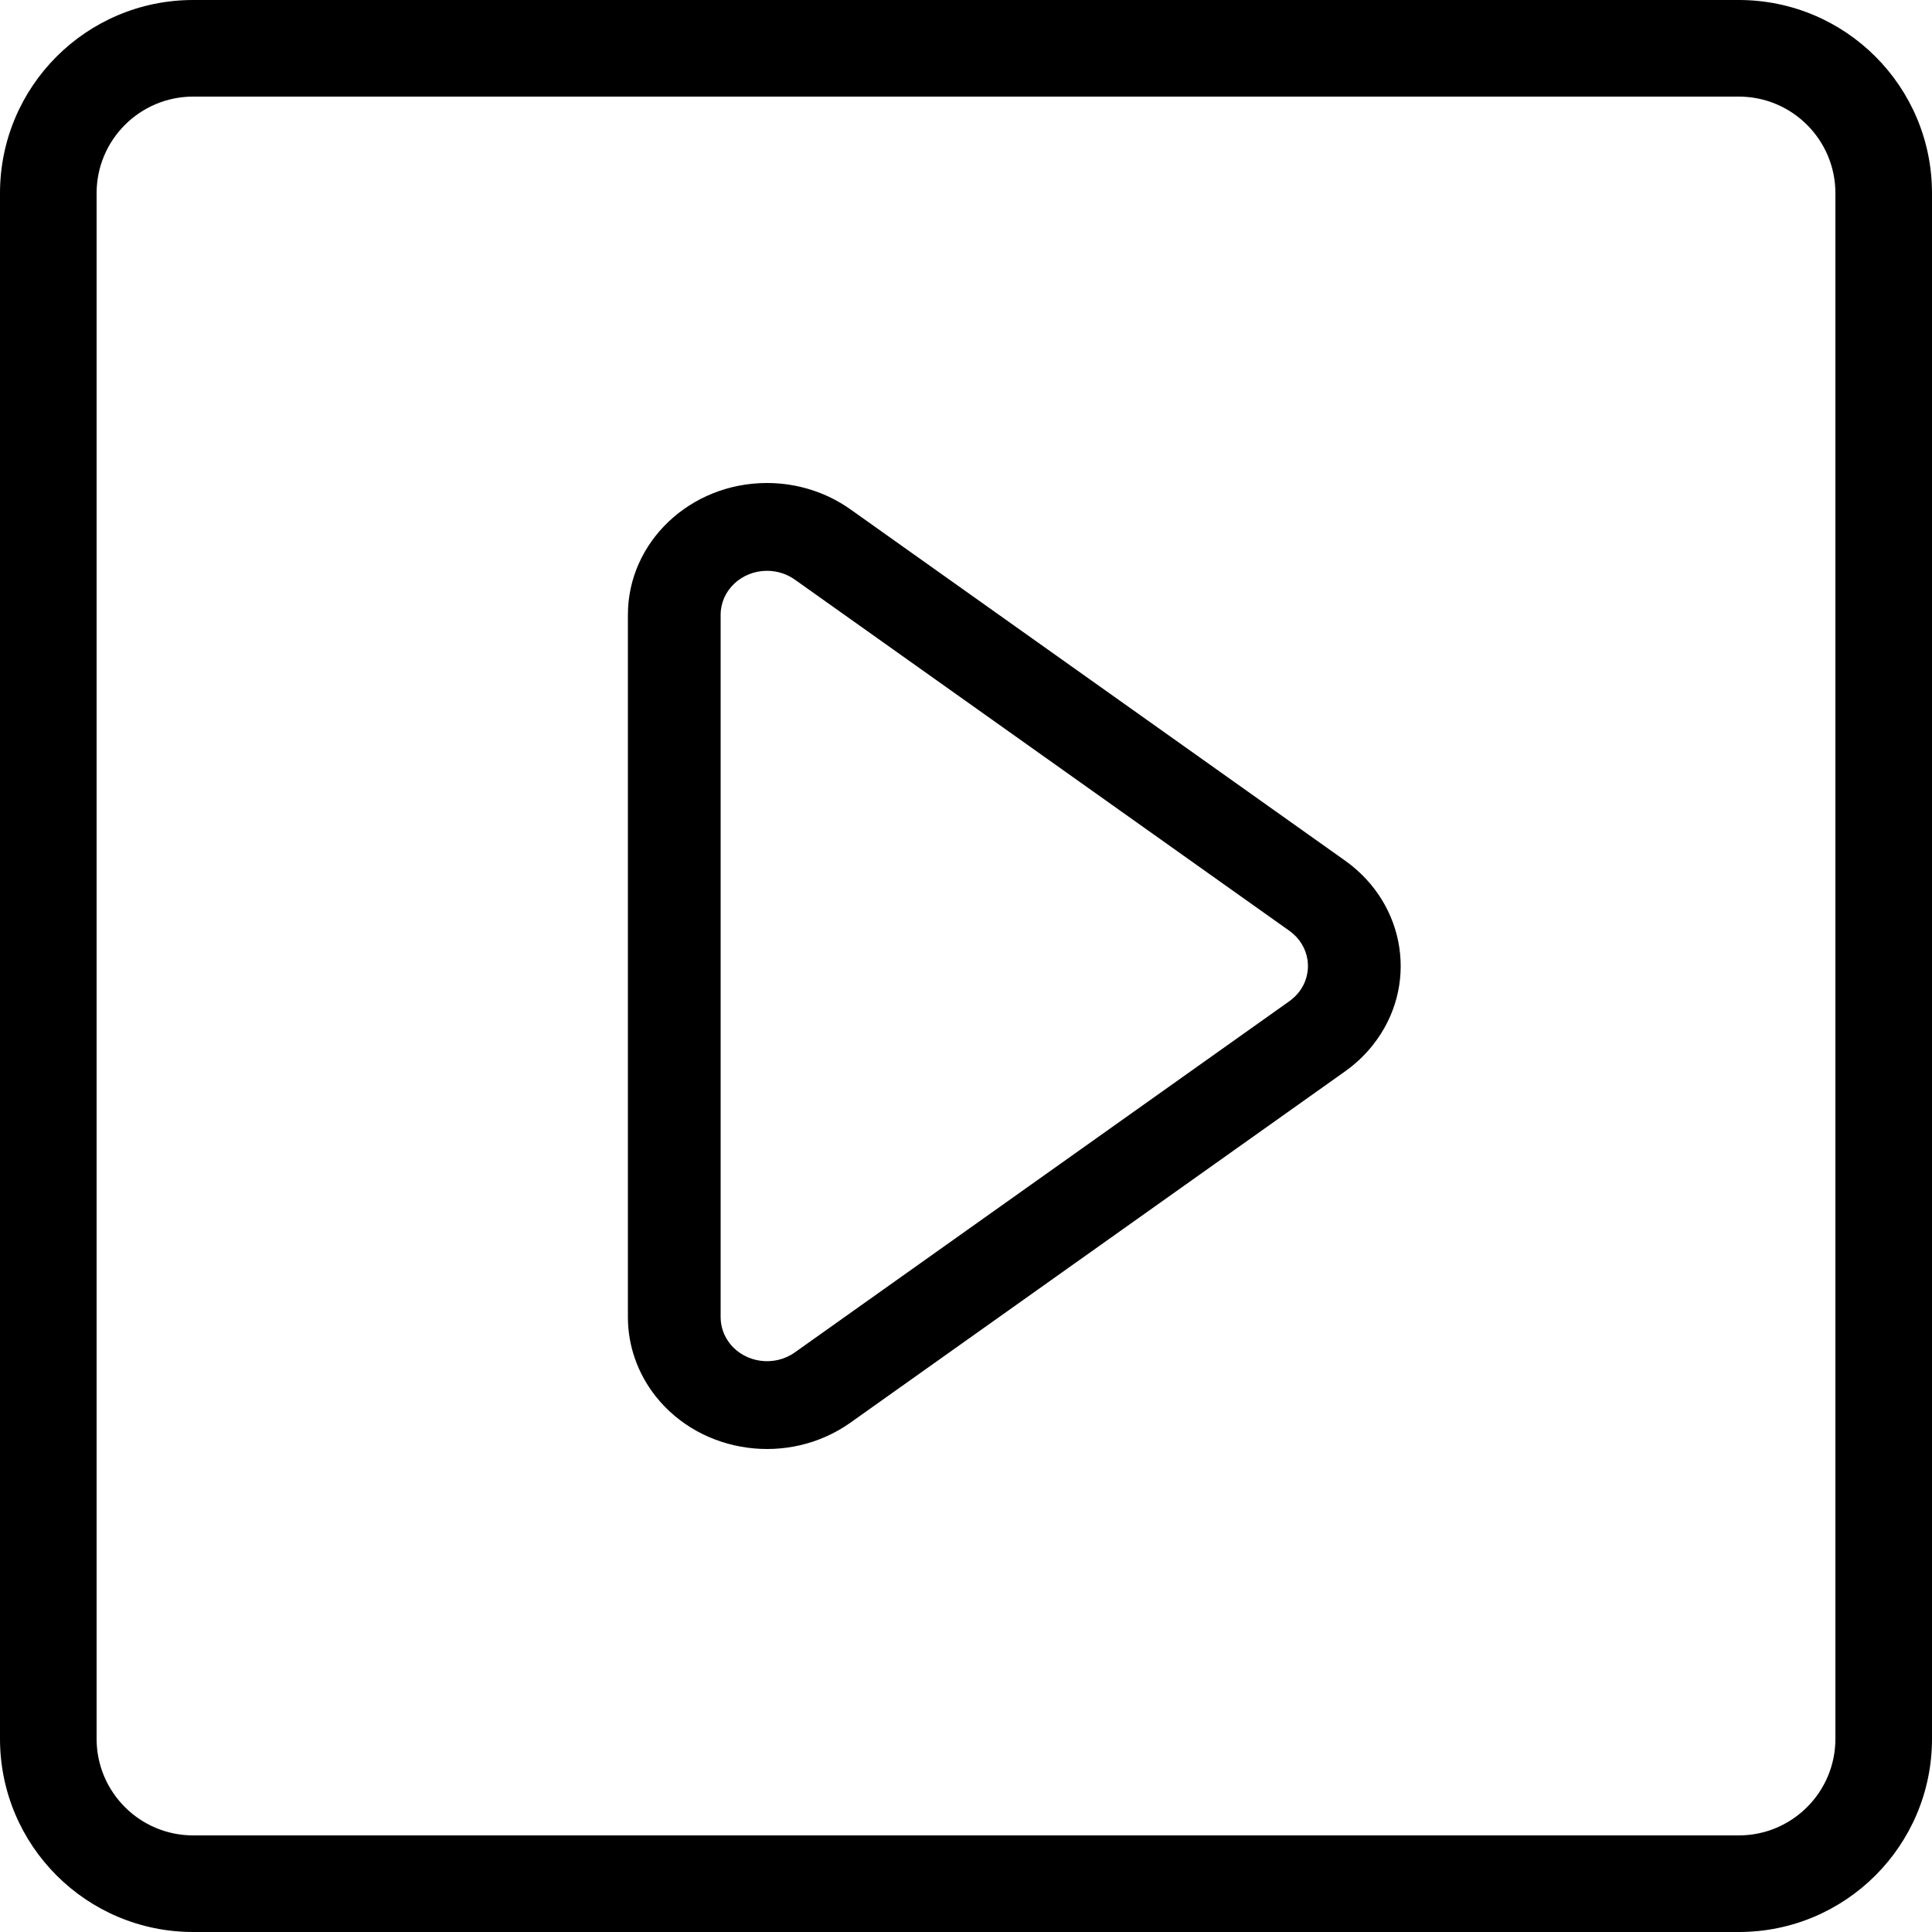 <?xml version="1.0" encoding="UTF-8"?>
<svg width="20px" height="20px" viewBox="0 0 20 20" version="1.1" xmlns="http://www.w3.org/2000/svg" xmlns:xlink="http://www.w3.org/1999/xlink">
    <!-- Generator: Sketch 52.6 (67491) - http://www.bohemiancoding.com/sketch -->
    <title>preview-20</title>
    <desc>Created with Sketch.</desc>
    <g id="Style" stroke="none" stroke-width="1" fill="none" fill-rule="evenodd">
        <g id="0-UI-icons" transform="translate(-208, -392)" fill="#000000" fill-rule="nonzero">
            <path d="M210,393 C209.448,393 209,393.448 209,394 L209,410 C209,410.552 209.448,411 210,411 L226,411 C226.552,411 227,410.552 227,410 L227,394 C227,393.448 226.552,393 226,393 L210,393 Z M210,392 L226,392 C227.105,392 228,392.895 228,394 L228,410 C228,411.105 227.105,412 226,412 L210,412 C208.895,412 208,411.105 208,410 L208,394 C208,392.895 208.895,392 210,392 Z M221.444,402.273 C221.603,402.072 221.56,401.787 221.348,401.636 L216.228,398 C216.145,397.941 216.044,397.909 215.94,397.909 C215.675,397.909 215.46,398.113 215.46,398.364 L215.46,405.636 C215.46,405.735 215.494,405.83 215.556,405.909 C215.715,406.11 216.016,406.151 216.228,406 L221.348,402.364 C221.384,402.338 221.417,402.307 221.444,402.273 Z M216.804,406.727 C216.168,407.179 215.265,407.057 214.788,406.455 C214.601,406.219 214.5,405.931 214.5,405.636 L214.5,398.364 C214.5,397.611 215.145,397 215.94,397 C216.252,397 216.555,397.096 216.804,397.273 L221.924,400.909 C222.56,401.361 222.689,402.216 222.212,402.818 C222.13,402.922 222.033,403.013 221.924,403.091 L216.804,406.727 Z" id="preview-20"></path>
        </g>
    </g>
</svg>